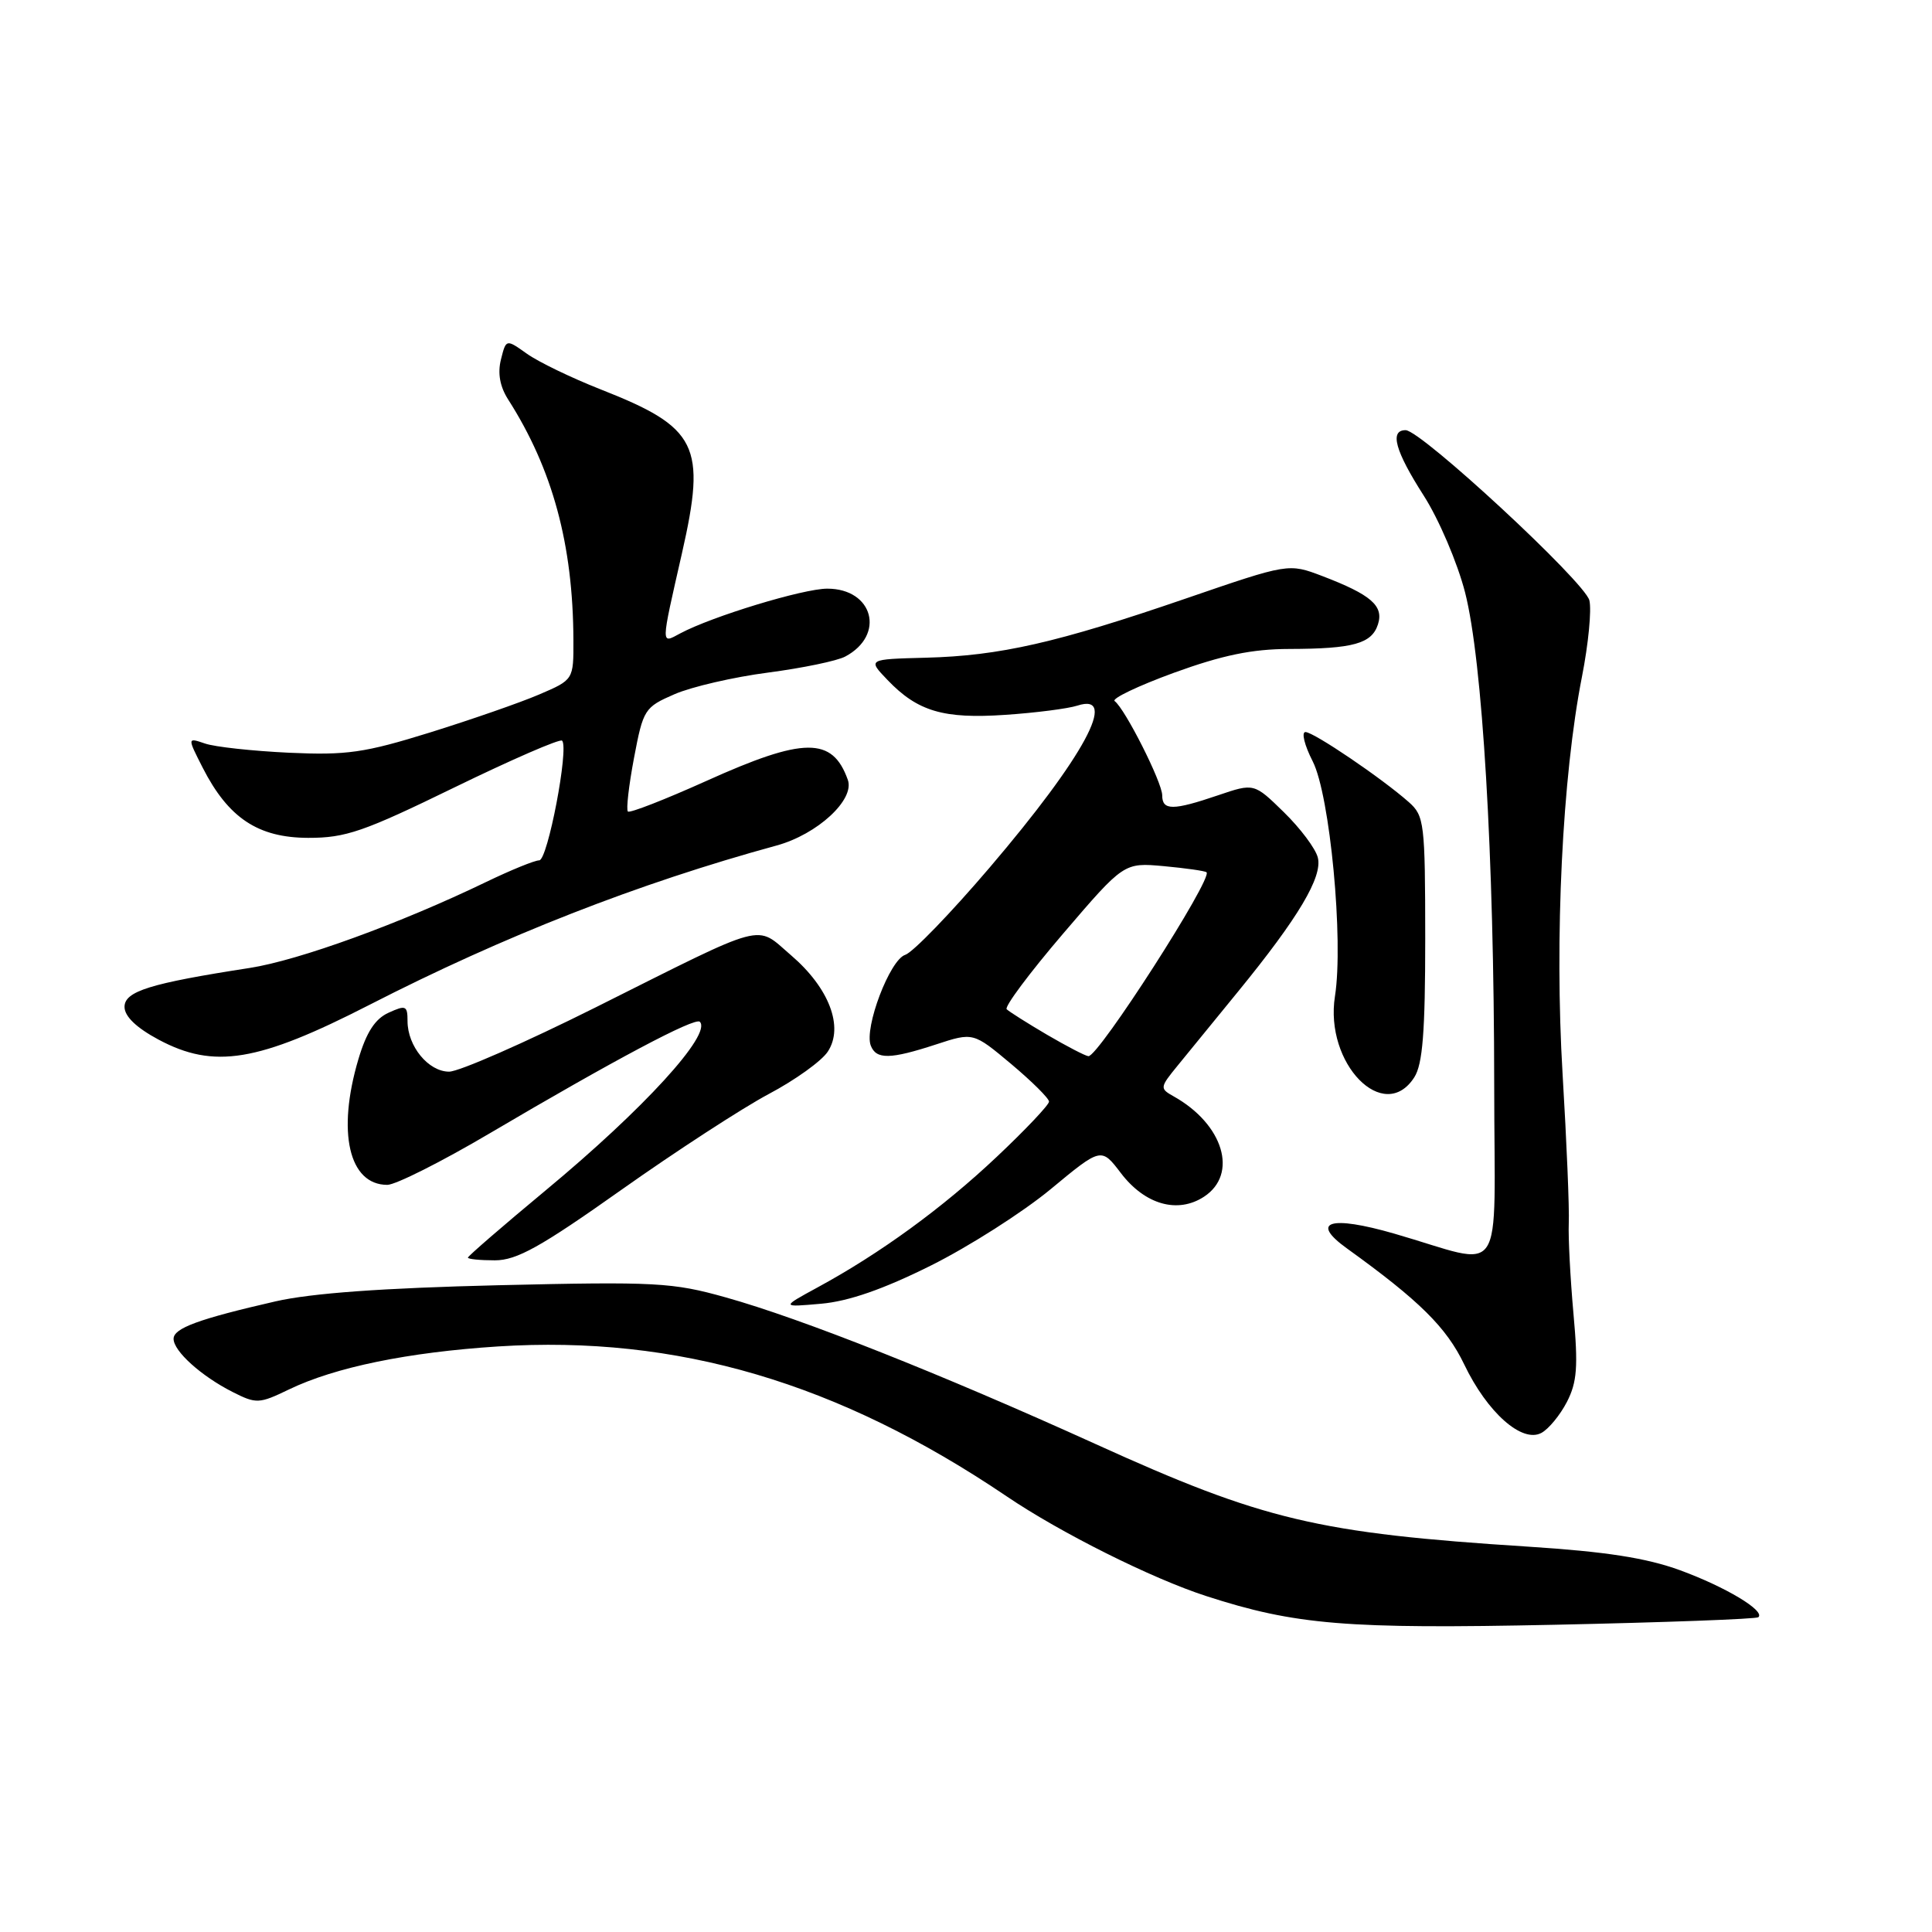 <?xml version="1.0" encoding="UTF-8" standalone="no"?>
<!DOCTYPE svg PUBLIC "-//W3C//DTD SVG 1.1//EN" "http://www.w3.org/Graphics/SVG/1.1/DTD/svg11.dtd" >
<svg xmlns="http://www.w3.org/2000/svg" xmlns:xlink="http://www.w3.org/1999/xlink" version="1.1" viewBox="0 0 256 256">
 <g >
 <path fill="currentColor"
d=" M 232.99 214.29 C 233.94 213.45 228.66 210.28 222.63 208.07 C 218.14 206.43 212.77 205.60 202.50 204.94 C 174.59 203.15 167.42 201.45 145.14 191.33 C 124.70 182.06 106.24 174.73 96.16 171.91 C 89.11 169.93 86.92 169.81 66.03 170.30 C 50.68 170.67 41.27 171.35 36.50 172.44 C 26.34 174.77 23.00 175.99 23.00 177.40 C 23.00 179.04 26.67 182.34 30.81 184.44 C 33.97 186.04 34.33 186.02 38.31 184.10 C 44.41 181.16 54.05 179.18 66.00 178.41 C 89.73 176.90 111.07 183.19 133.37 198.26 C 140.54 203.12 152.66 209.17 159.84 211.49 C 171.66 215.32 178.43 215.87 206.00 215.29 C 220.57 214.98 232.72 214.53 232.99 214.29 Z  M 207.62 185.77 C 208.97 183.15 209.13 181.09 208.49 174.04 C 208.07 169.35 207.79 163.96 207.87 162.07 C 207.96 160.18 207.59 151.29 207.05 142.30 C 205.97 124.28 207.01 102.91 209.62 89.66 C 210.47 85.34 210.91 80.80 210.60 79.55 C 209.98 77.09 188.29 57.00 186.25 57.00 C 184.10 57.00 184.86 59.75 188.65 65.67 C 190.66 68.81 193.12 74.57 194.13 78.50 C 196.44 87.54 197.97 113.33 197.99 143.77 C 198.00 170.38 199.75 167.79 184.74 163.46 C 176.21 161.00 173.51 161.86 178.50 165.44 C 188.09 172.35 191.66 175.88 194.02 180.80 C 197.06 187.15 201.67 191.25 204.24 189.87 C 205.20 189.36 206.72 187.51 207.62 185.77 Z  M 123.31 167.71 C 128.37 165.19 135.52 160.63 139.21 157.58 C 145.92 152.02 145.92 152.02 148.53 155.45 C 151.72 159.63 156.05 160.85 159.54 158.57 C 164.11 155.57 162.11 148.96 155.51 145.27 C 153.66 144.23 153.67 144.10 156.05 141.19 C 157.40 139.54 161.01 135.10 164.09 131.34 C 172.05 121.59 175.26 116.19 174.62 113.64 C 174.33 112.45 172.30 109.75 170.12 107.62 C 166.17 103.76 166.17 103.76 161.40 105.38 C 155.43 107.41 154.00 107.42 154.00 105.39 C 154.00 103.67 149.07 93.91 147.70 92.90 C 147.25 92.58 150.78 90.89 155.54 89.15 C 161.98 86.81 165.91 86.00 170.85 85.99 C 179.32 85.97 181.77 85.29 182.59 82.72 C 183.37 80.27 181.67 78.80 175.21 76.33 C 170.74 74.63 170.74 74.63 157.12 79.31 C 140.09 85.16 132.47 86.90 122.68 87.15 C 114.96 87.35 114.96 87.35 117.60 90.10 C 121.59 94.27 125.02 95.28 133.22 94.72 C 137.23 94.45 141.51 93.90 142.75 93.50 C 148.29 91.70 143.65 100.28 131.13 114.96 C 125.98 121.00 120.95 126.20 119.95 126.52 C 117.91 127.16 114.48 136.20 115.38 138.54 C 116.10 140.41 117.96 140.38 124.04 138.39 C 128.96 136.78 128.96 136.78 133.98 140.98 C 136.74 143.30 139.00 145.54 139.00 145.97 C 139.00 146.40 135.88 149.70 132.07 153.29 C 124.90 160.06 116.62 166.09 108.31 170.60 C 103.50 173.22 103.50 173.22 108.81 172.75 C 112.44 172.43 117.05 170.83 123.31 167.71 Z  M 82.32 157.67 C 89.57 152.54 98.36 146.83 101.85 144.97 C 105.35 143.12 108.88 140.59 109.69 139.34 C 111.84 136.07 109.86 130.90 104.82 126.58 C 100.01 122.46 101.99 121.94 78.89 133.50 C 69.54 138.17 60.82 142.00 59.51 142.00 C 56.77 142.00 54.00 138.63 54.00 135.30 C 54.00 133.25 53.77 133.15 51.49 134.19 C 49.70 135.00 48.55 136.78 47.49 140.35 C 44.62 150.01 46.23 157.00 51.32 157.00 C 52.42 157.00 58.54 153.92 64.91 150.16 C 81.34 140.47 92.09 134.76 92.73 135.39 C 94.36 137.03 85.29 146.96 72.29 157.74 C 66.63 162.44 62.00 166.45 62.00 166.64 C 62.00 166.84 63.61 167.00 65.57 167.00 C 68.47 167.00 71.63 165.24 82.32 157.67 Z  M 187.40 142.75 C 188.51 141.02 188.85 136.75 188.85 124.35 C 188.84 109.03 188.73 108.10 186.67 106.28 C 183.10 103.12 174.07 97.00 172.98 97.00 C 172.42 97.00 172.85 98.75 173.94 100.88 C 176.23 105.36 178.05 124.61 176.89 132.00 C 175.48 140.93 183.38 149.01 187.40 142.75 Z  M 48.95 133.15 C 66.77 124.02 84.59 117.04 102.92 112.03 C 108.31 110.55 113.29 105.96 112.34 103.33 C 110.30 97.61 106.53 97.64 93.57 103.49 C 88.10 105.95 83.44 107.77 83.20 107.53 C 82.95 107.29 83.32 104.09 84.01 100.43 C 85.23 93.99 85.40 93.71 89.39 91.98 C 91.65 91.00 97.23 89.71 101.78 89.12 C 106.34 88.52 110.94 87.57 112.01 86.99 C 117.35 84.14 115.71 78.00 109.62 78.00 C 106.42 78.00 94.34 81.68 90.13 83.93 C 87.54 85.32 87.53 85.77 90.36 73.32 C 93.62 58.98 92.46 56.65 79.55 51.58 C 75.72 50.07 71.35 47.96 69.83 46.88 C 67.06 44.91 67.06 44.91 66.38 47.63 C 65.92 49.45 66.24 51.22 67.33 52.93 C 73.22 62.15 75.93 72.14 75.98 84.79 C 76.00 90.07 76.00 90.07 71.45 92.02 C 68.94 93.10 62.42 95.36 56.97 97.06 C 48.28 99.76 45.94 100.09 38.27 99.74 C 33.45 99.51 28.45 98.97 27.16 98.52 C 24.82 97.72 24.82 97.72 26.86 101.73 C 30.26 108.39 34.19 111.00 40.83 111.02 C 45.81 111.03 48.17 110.21 60.23 104.33 C 67.79 100.65 74.20 97.86 74.48 98.14 C 75.42 99.08 72.57 114.00 71.45 114.00 C 70.85 114.00 67.69 115.29 64.43 116.86 C 53.00 122.38 39.60 127.25 33.08 128.26 C 19.88 130.30 16.50 131.35 16.50 133.42 C 16.50 134.67 18.07 136.18 21.00 137.75 C 28.35 141.68 34.16 140.73 48.95 133.15 Z  M 138.74 137.11 C 136.12 135.57 133.72 134.05 133.39 133.73 C 133.07 133.40 136.43 128.90 140.87 123.71 C 148.93 114.29 148.93 114.29 154.22 114.77 C 157.12 115.04 159.67 115.40 159.87 115.58 C 160.75 116.36 145.54 140.04 144.22 139.95 C 143.82 139.92 141.36 138.64 138.74 137.11 Z "/>
</g>
</svg>